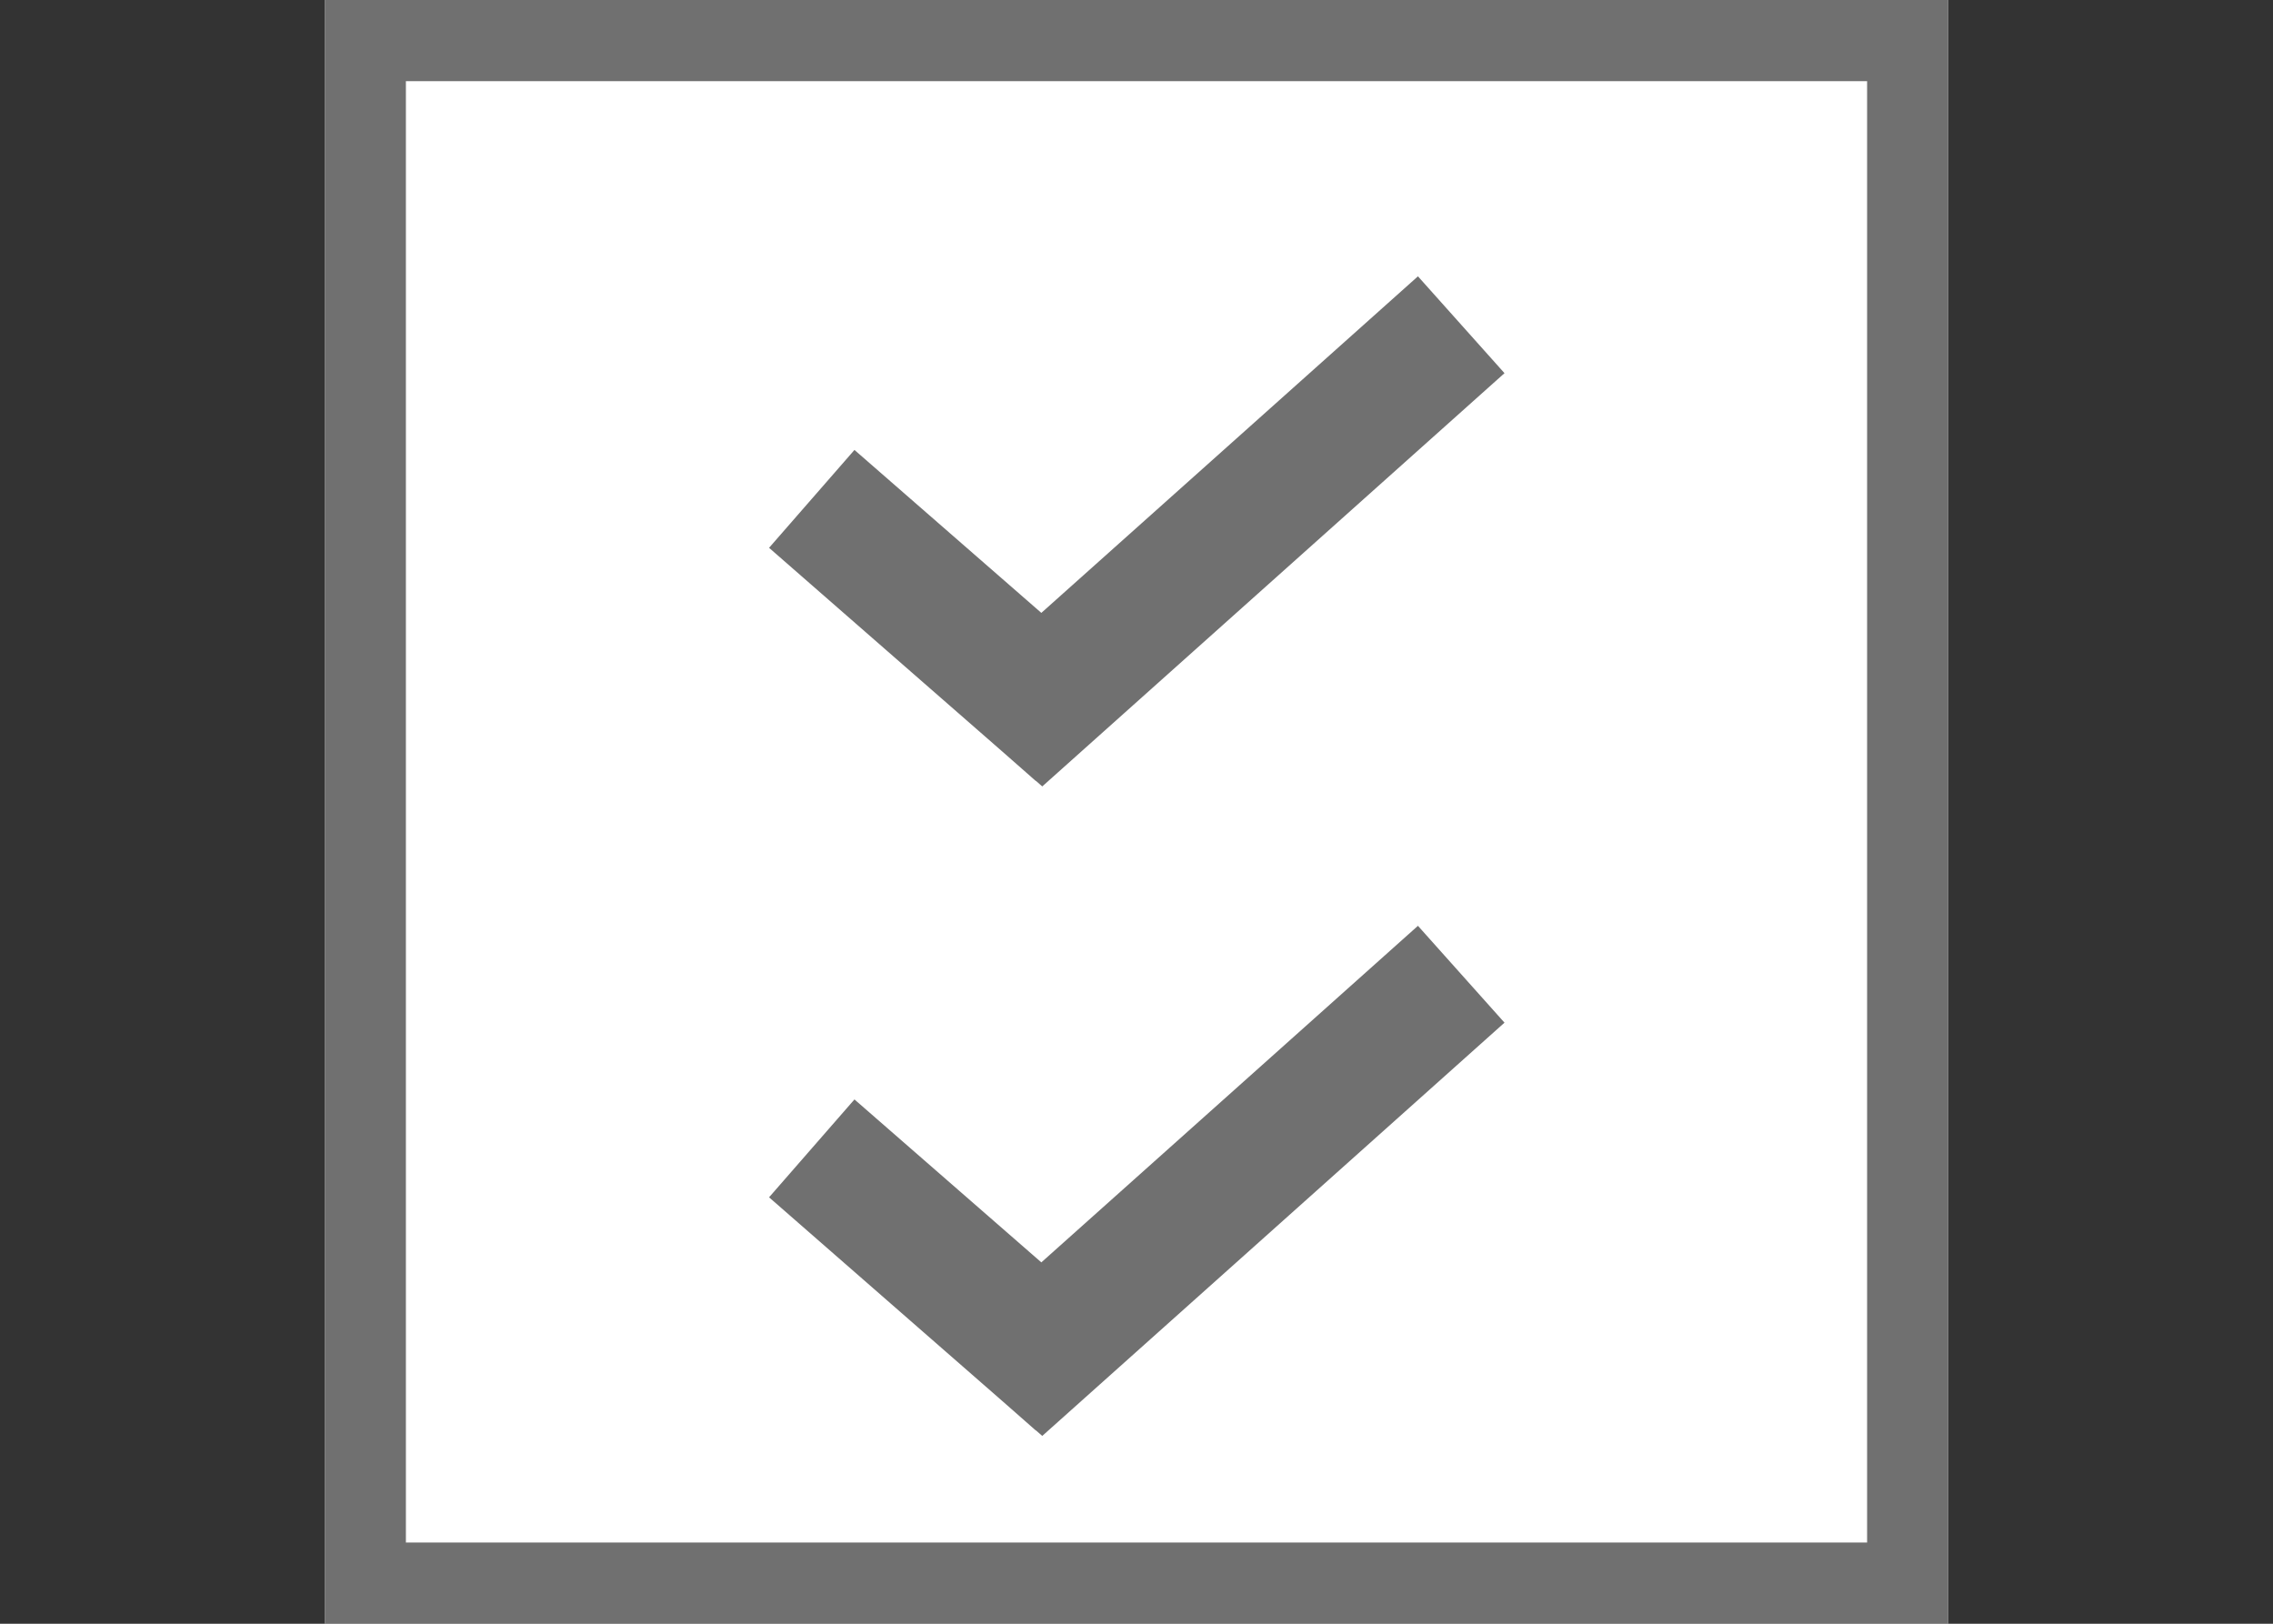 <svg xmlns="http://www.w3.org/2000/svg" width="28" height="20" viewBox="0 0 28 20"><rect x="0" y="0" width="28" height="20" fill="#333333" stroke="none"/><g transform="translate(-22214 682)"><rect width="28" height="20" transform="translate(22214 -682)" fill="none"/><g transform="translate(-6)"><g transform="translate(22224 -682)" fill="#fff" stroke="#707070" stroke-width="1"><rect width="20" height="20" stroke="none"/><rect x="0.5" y="0.5" width="19" height="19" fill="none"/></g><path d="M-1667.168,4.618-1667.6,5l.432-.386L-1670,2.145l2.833,2.474L-1662,0l-5.168,4.618.455.4Z" transform="translate(23900 -670)" fill="none" stroke="#707070" stroke-width="1.6"/><path d="M-1667.168,4.618-1667.6,5l.432-.386L-1670,2.145l2.833,2.474L-1662,0l-5.168,4.618.455.4Z" transform="translate(23900 -678)" fill="none" stroke="#707070" stroke-width="1.6"/></g></g></svg>